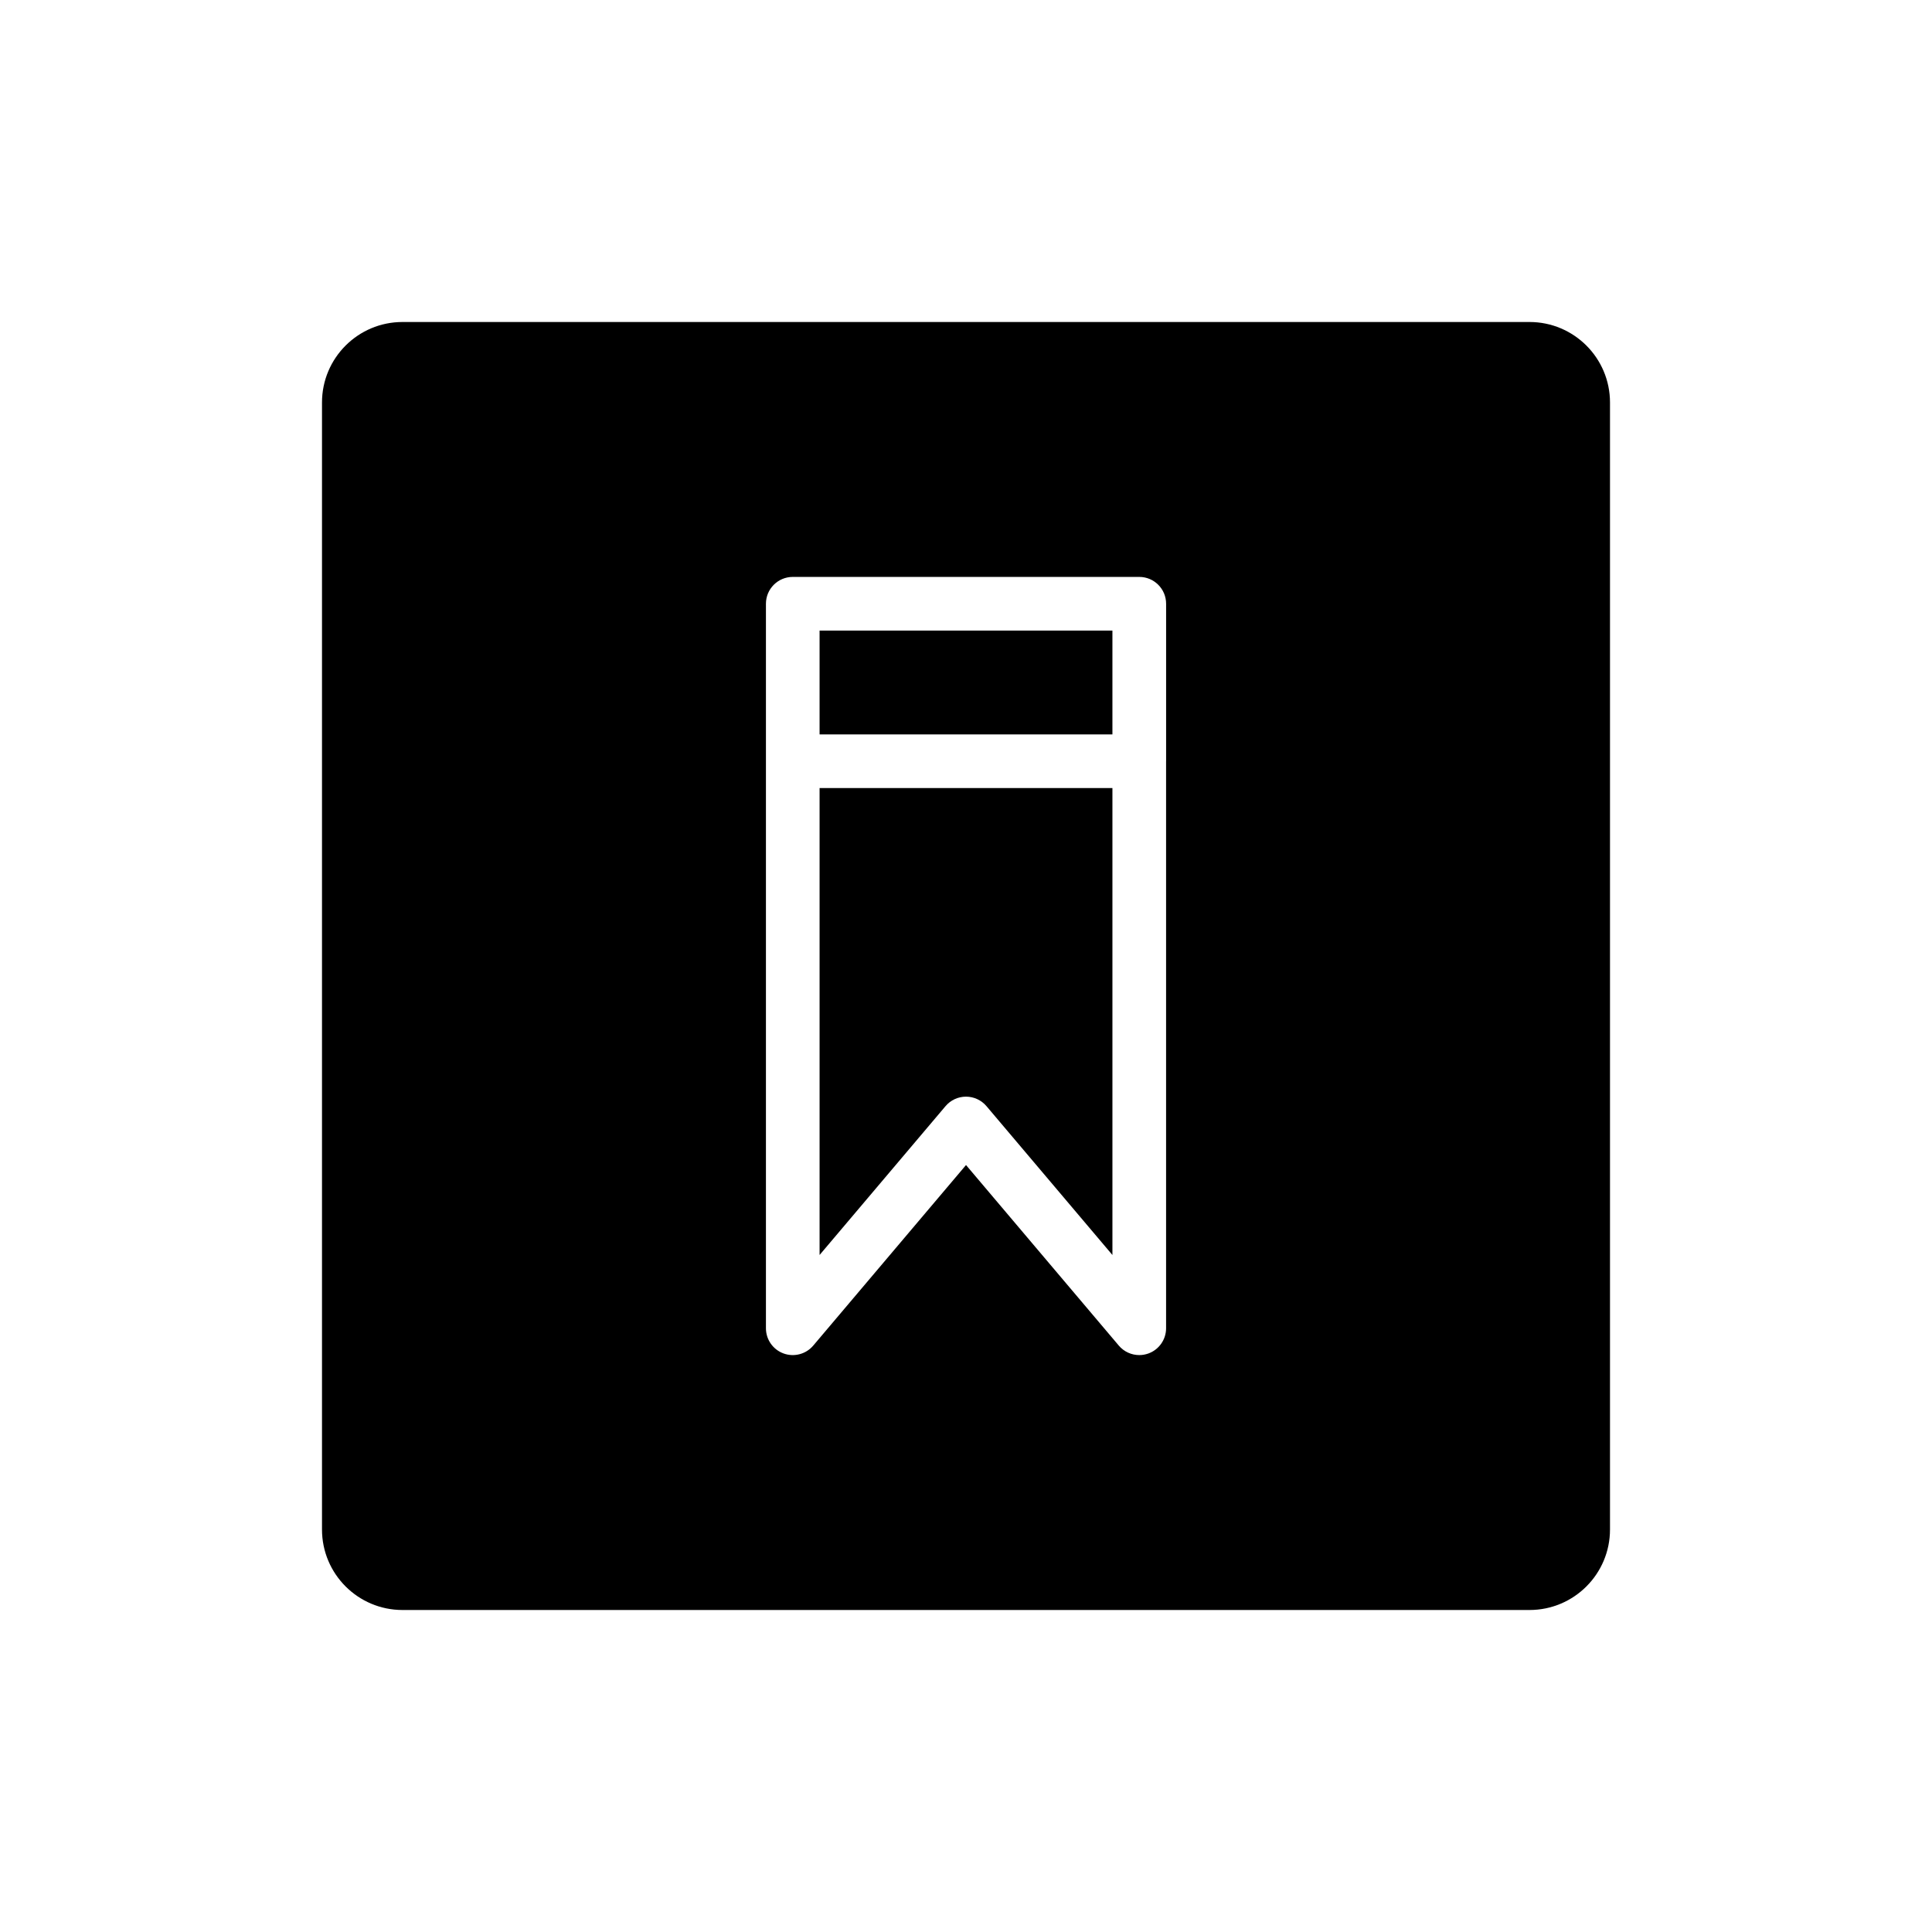 <?xml version="1.0" encoding="UTF-8"?>
<svg id="icon" xmlns="http://www.w3.org/2000/svg" viewBox="0 0 864 864">
  <g id="Layer_1_copy" data-name="Layer 1 copy">
    <path d="M366.52,561.24l56.32-66.56c2.28-2.7,5.63-4.25,9.16-4.25s6.88,1.55,9.16,4.25l56.32,66.56v-208.81h-130.96v208.81Z" style="stroke-width: 0px;"/>
    <path d="M684,144H180c-19.88,0-36,16.12-36,36v504c0,19.88,16.12,36,36,36h504c19.88,0,36-16.12,36-36V180c0-19.88-16.12-36-36-36ZM521.48,340.43v253.57c0,5.04-3.14,9.54-7.87,11.27-1.35.49-2.74.73-4.12.73-3.46,0-6.84-1.5-9.16-4.25l-68.32-80.74-68.32,80.74c-3.25,3.84-8.55,5.25-13.29,3.52-4.73-1.73-7.87-6.23-7.87-11.27v-324c0-6.63,5.37-12,12-12h154.96c6.63,0,12,5.37,12,12v70.43Z" style="stroke-width: 0px;"/>
    <rect x="366.52" y="282" width="130.96" height="46.43" style="stroke-width: 0px;"/>
  </g>
</svg>